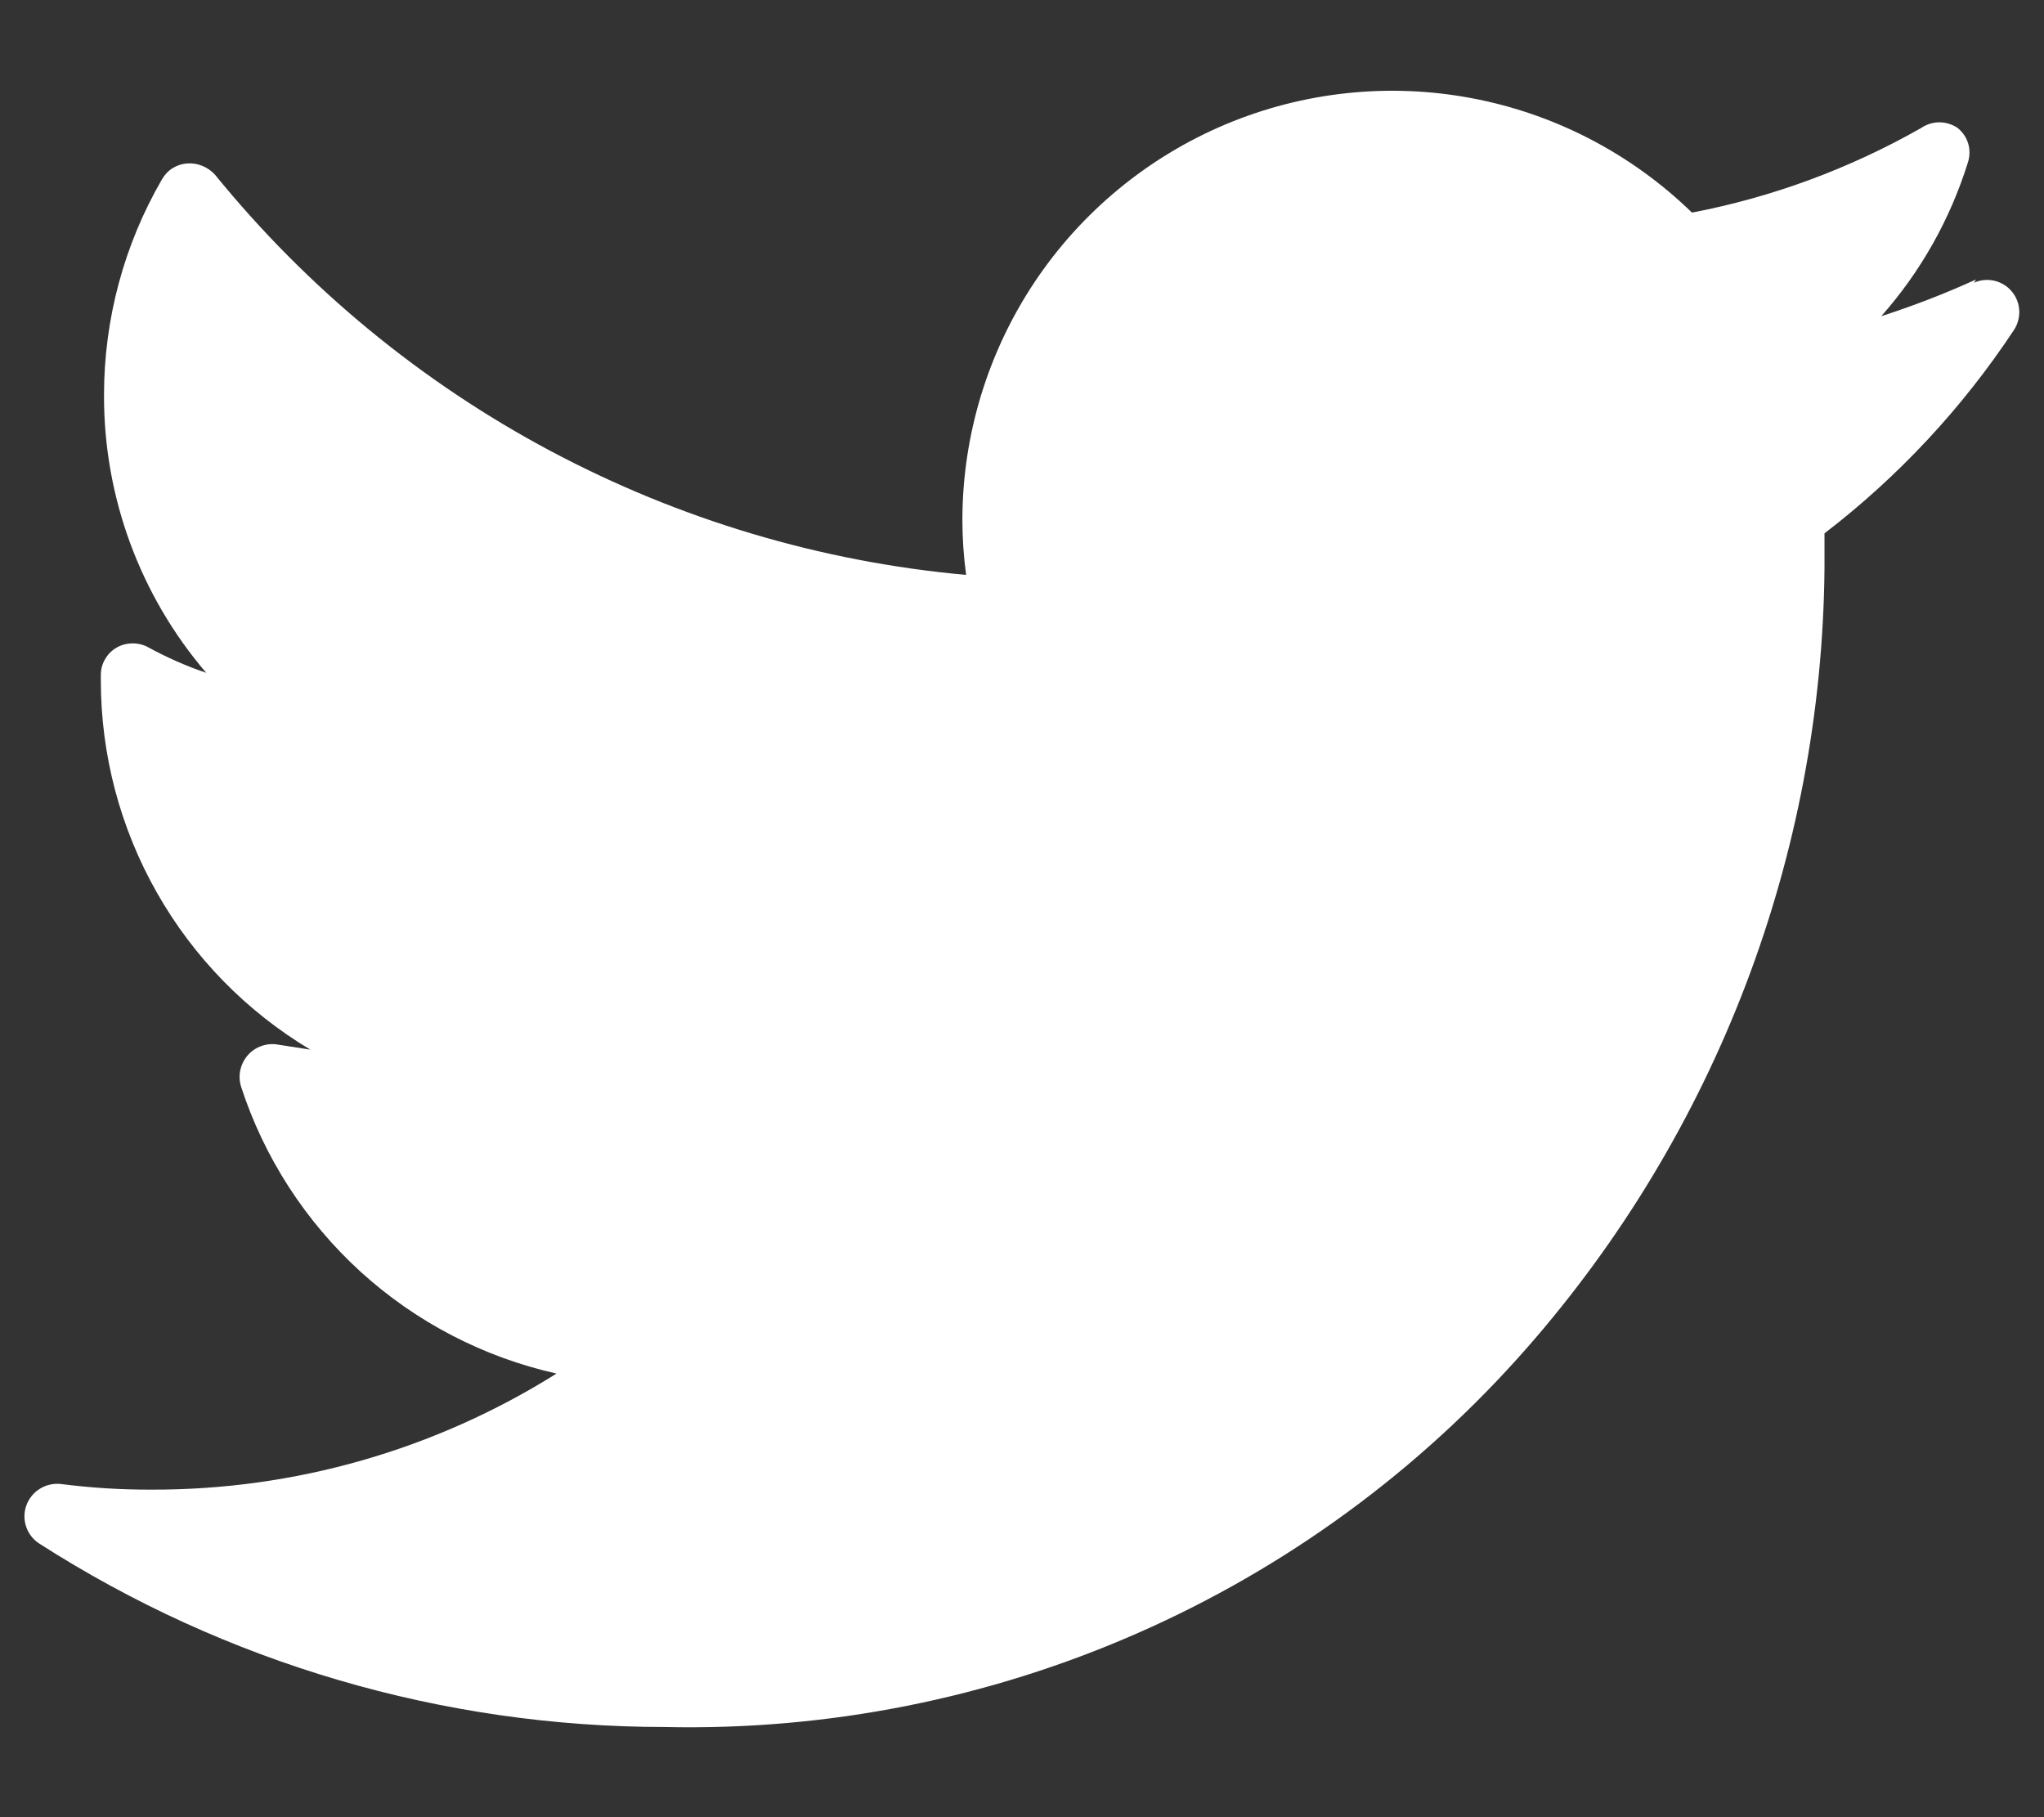 <svg width="18" height="16" viewBox="0 0 18 16" fill="none" xmlns="http://www.w3.org/2000/svg">
<rect x="0" y="0" width="18" height="16" fill="#333333" stroke="none"/>
<path d="M17.401 2.461C17.13 2.585 16.851 2.692 16.567 2.784C16.914 2.392 17.173 1.932 17.329 1.433C17.347 1.379 17.349 1.321 17.333 1.266C17.317 1.211 17.284 1.163 17.24 1.127C17.193 1.095 17.136 1.077 17.079 1.077C17.021 1.077 16.965 1.095 16.918 1.127C16.29 1.484 15.609 1.736 14.9 1.872C14.367 1.354 13.694 1.003 12.963 0.865C12.233 0.727 11.478 0.807 10.793 1.095C10.108 1.383 9.522 1.867 9.11 2.485C8.698 3.104 8.477 3.83 8.475 4.573C8.475 4.737 8.486 4.9 8.508 5.062C7.226 4.946 5.981 4.574 4.845 3.969C3.709 3.364 2.706 2.537 1.894 1.539C1.863 1.505 1.825 1.478 1.783 1.461C1.741 1.443 1.695 1.436 1.649 1.439C1.604 1.442 1.56 1.456 1.521 1.48C1.482 1.504 1.45 1.538 1.427 1.578C1.092 2.155 0.916 2.811 0.916 3.478C0.913 4.375 1.233 5.243 1.816 5.924C1.641 5.865 1.472 5.79 1.31 5.702C1.267 5.677 1.218 5.665 1.169 5.665C1.119 5.665 1.07 5.677 1.027 5.702C0.985 5.726 0.95 5.761 0.926 5.803C0.901 5.845 0.888 5.892 0.888 5.941V5.991C0.888 6.646 1.058 7.29 1.382 7.86C1.705 8.43 2.171 8.906 2.733 9.242L2.45 9.198C2.401 9.189 2.351 9.193 2.305 9.209C2.258 9.225 2.216 9.253 2.183 9.29C2.151 9.326 2.128 9.371 2.117 9.419C2.106 9.467 2.108 9.517 2.122 9.565C2.325 10.191 2.689 10.754 3.176 11.198C3.663 11.641 4.258 11.95 4.901 12.094C3.832 12.765 2.595 13.12 1.333 13.116C1.065 13.117 0.798 13.1 0.532 13.066C0.468 13.06 0.404 13.075 0.35 13.109C0.295 13.143 0.254 13.195 0.232 13.255C0.21 13.315 0.21 13.381 0.23 13.441C0.25 13.502 0.29 13.554 0.343 13.589C1.987 14.644 3.898 15.205 5.851 15.206C7.284 15.238 8.706 14.956 10.017 14.38C11.329 13.804 12.498 12.948 13.444 11.871C15.112 9.971 16.043 7.535 16.067 5.007C16.067 4.907 16.067 4.801 16.067 4.696C16.719 4.196 17.282 3.591 17.735 2.906C17.769 2.855 17.785 2.794 17.782 2.733C17.779 2.672 17.756 2.613 17.716 2.566C17.677 2.519 17.623 2.486 17.563 2.472C17.503 2.458 17.441 2.464 17.384 2.489L17.401 2.461Z" fill="white"/>
</svg>
